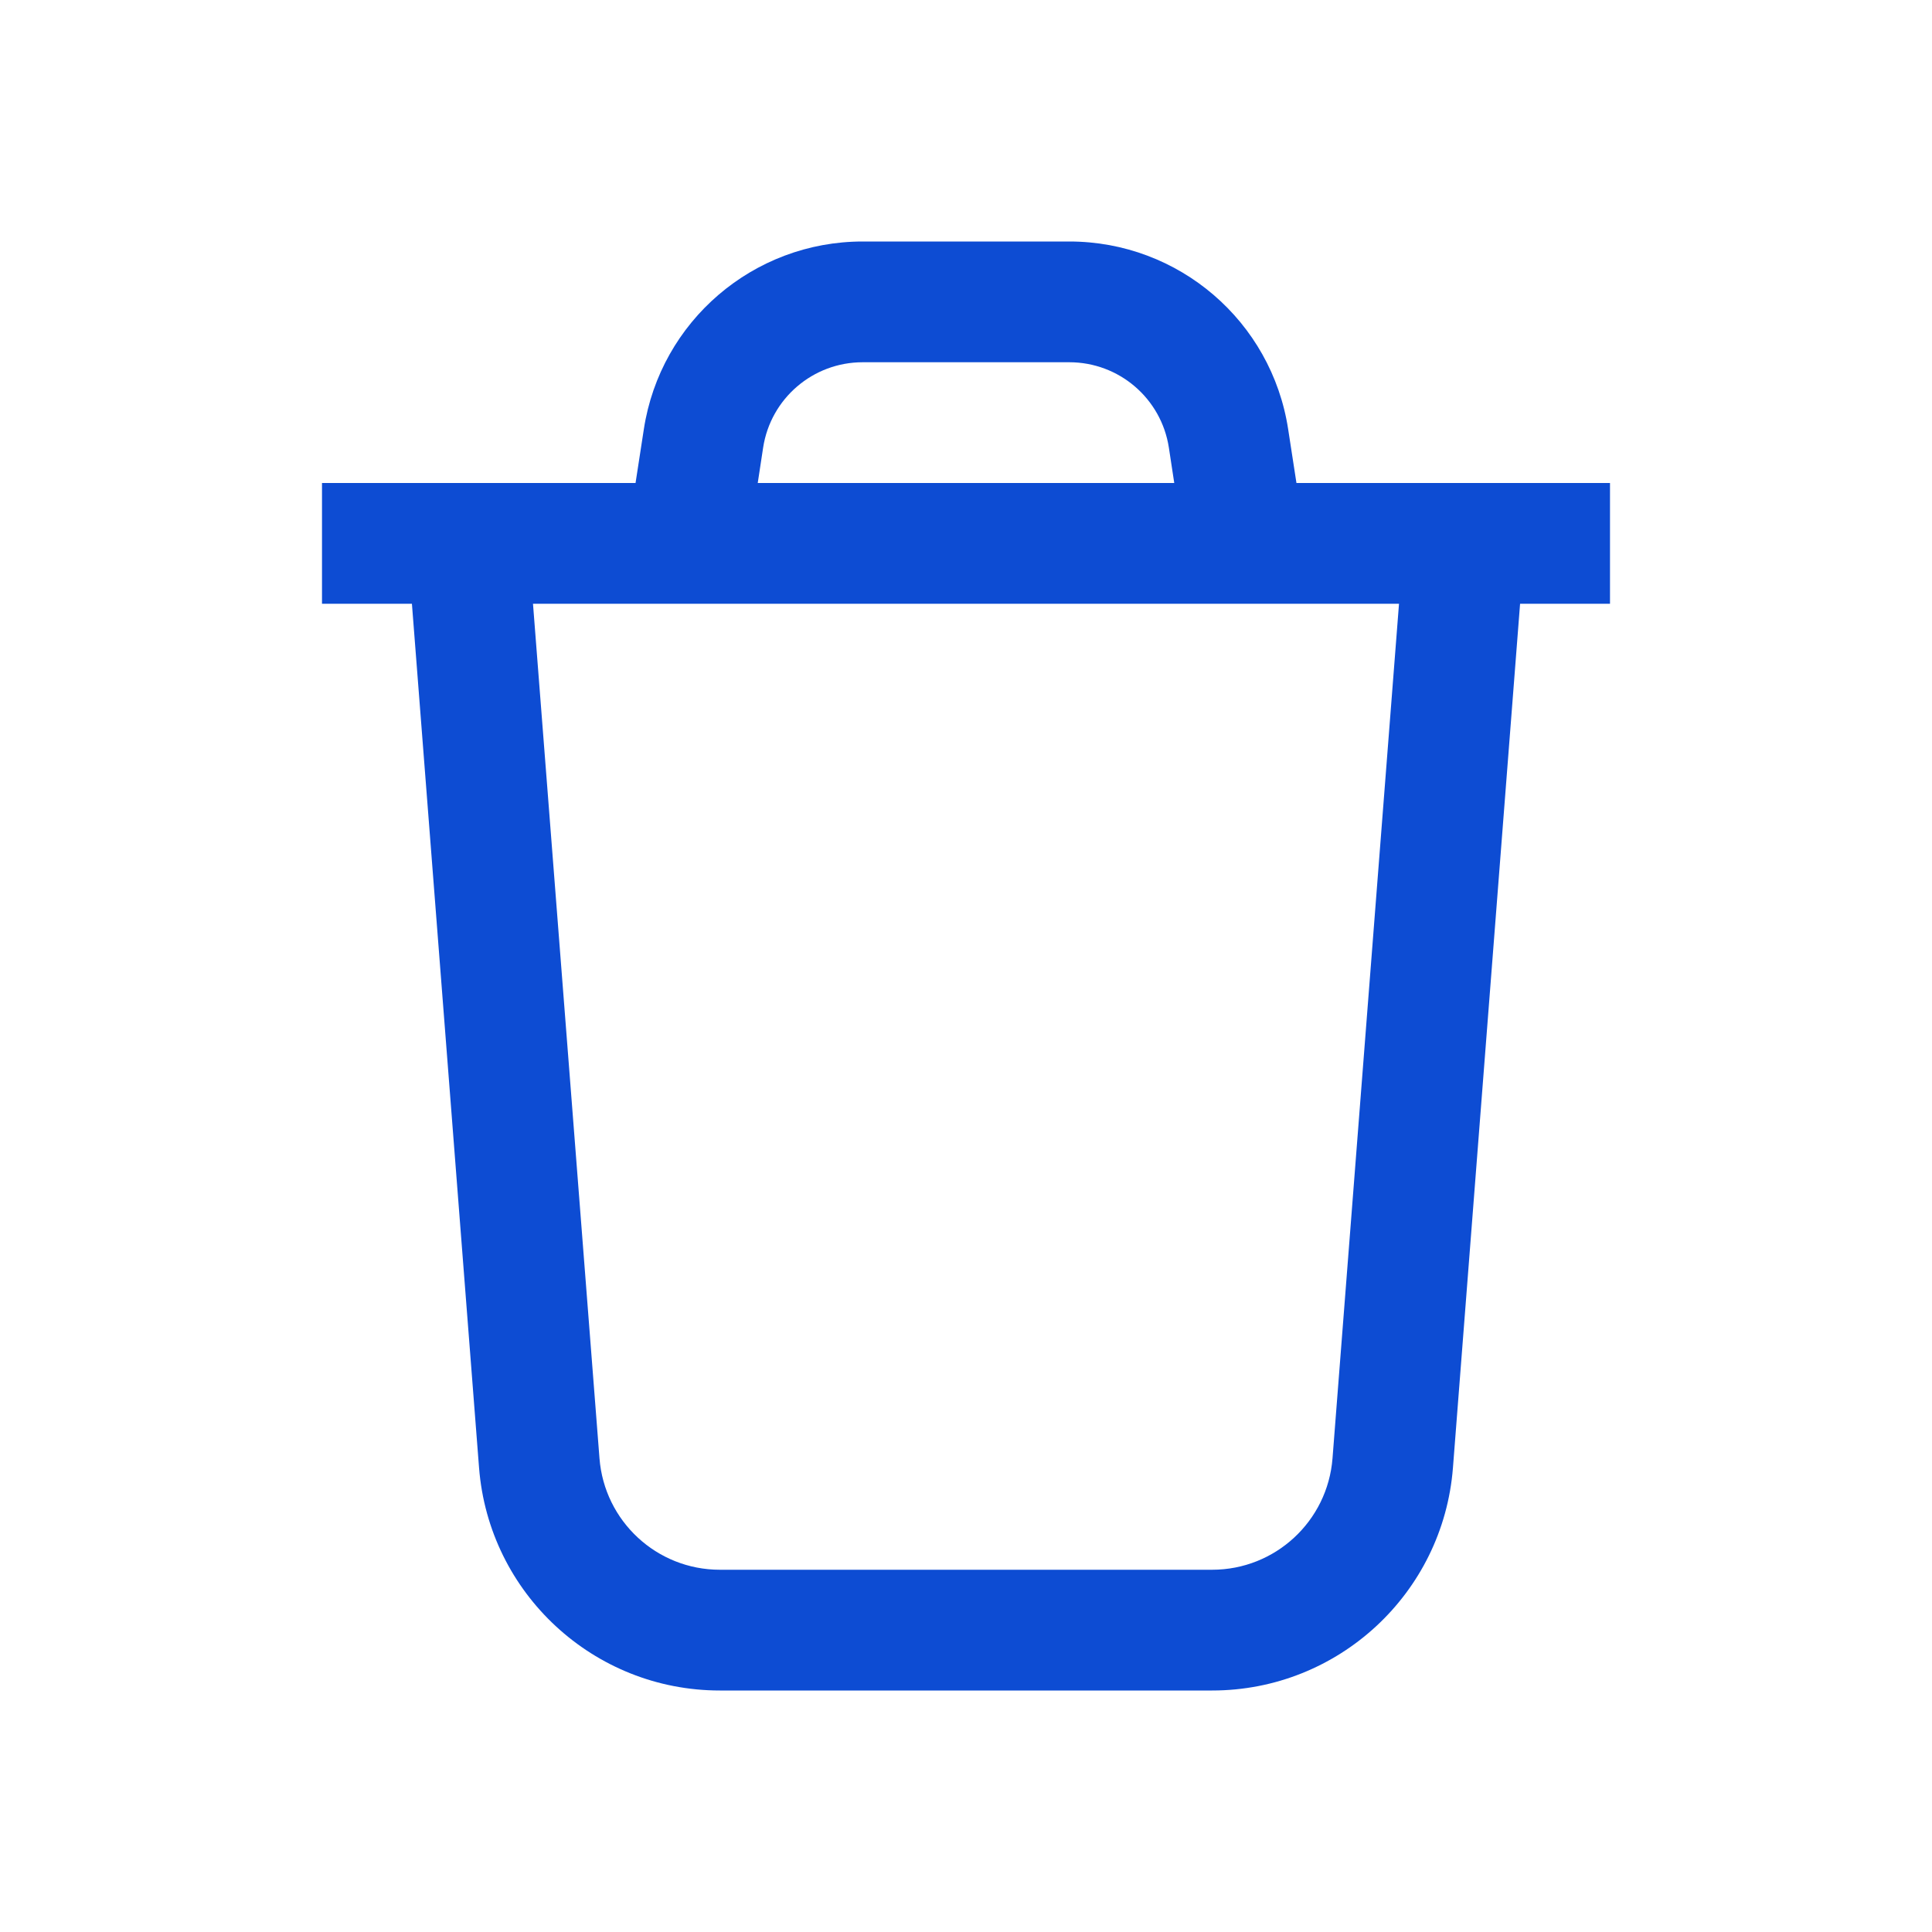 <svg width="24" height="24" viewBox="0 0 24 24" fill="none" xmlns="http://www.w3.org/2000/svg">
<path fill-rule="evenodd" clip-rule="evenodd" d="M7.998 5.332C8.204 3.99 9.359 3 10.716 3H13.284C14.642 3 15.796 3.99 16.002 5.332L16.105 6H17.495H19L19 6H20V7.5H18.883L18.049 18.233C17.927 19.794 16.624 21 15.058 21H8.942C7.376 21 6.073 19.794 5.951 18.233L5.117 7.5H4V6H5L5 6H6.505H7.895L7.998 5.332ZM14.587 6H9.413L9.48 5.56C9.574 4.95 10.099 4.5 10.716 4.5H13.284C13.901 4.5 14.426 4.95 14.52 5.56L14.587 6ZM6.621 7.5L7.447 18.116C7.508 18.897 8.159 19.5 8.942 19.5H15.058C15.841 19.5 16.492 18.897 16.553 18.116L17.379 7.5L6.621 7.5Z" fill="#0D4CD3"/>
</svg>
